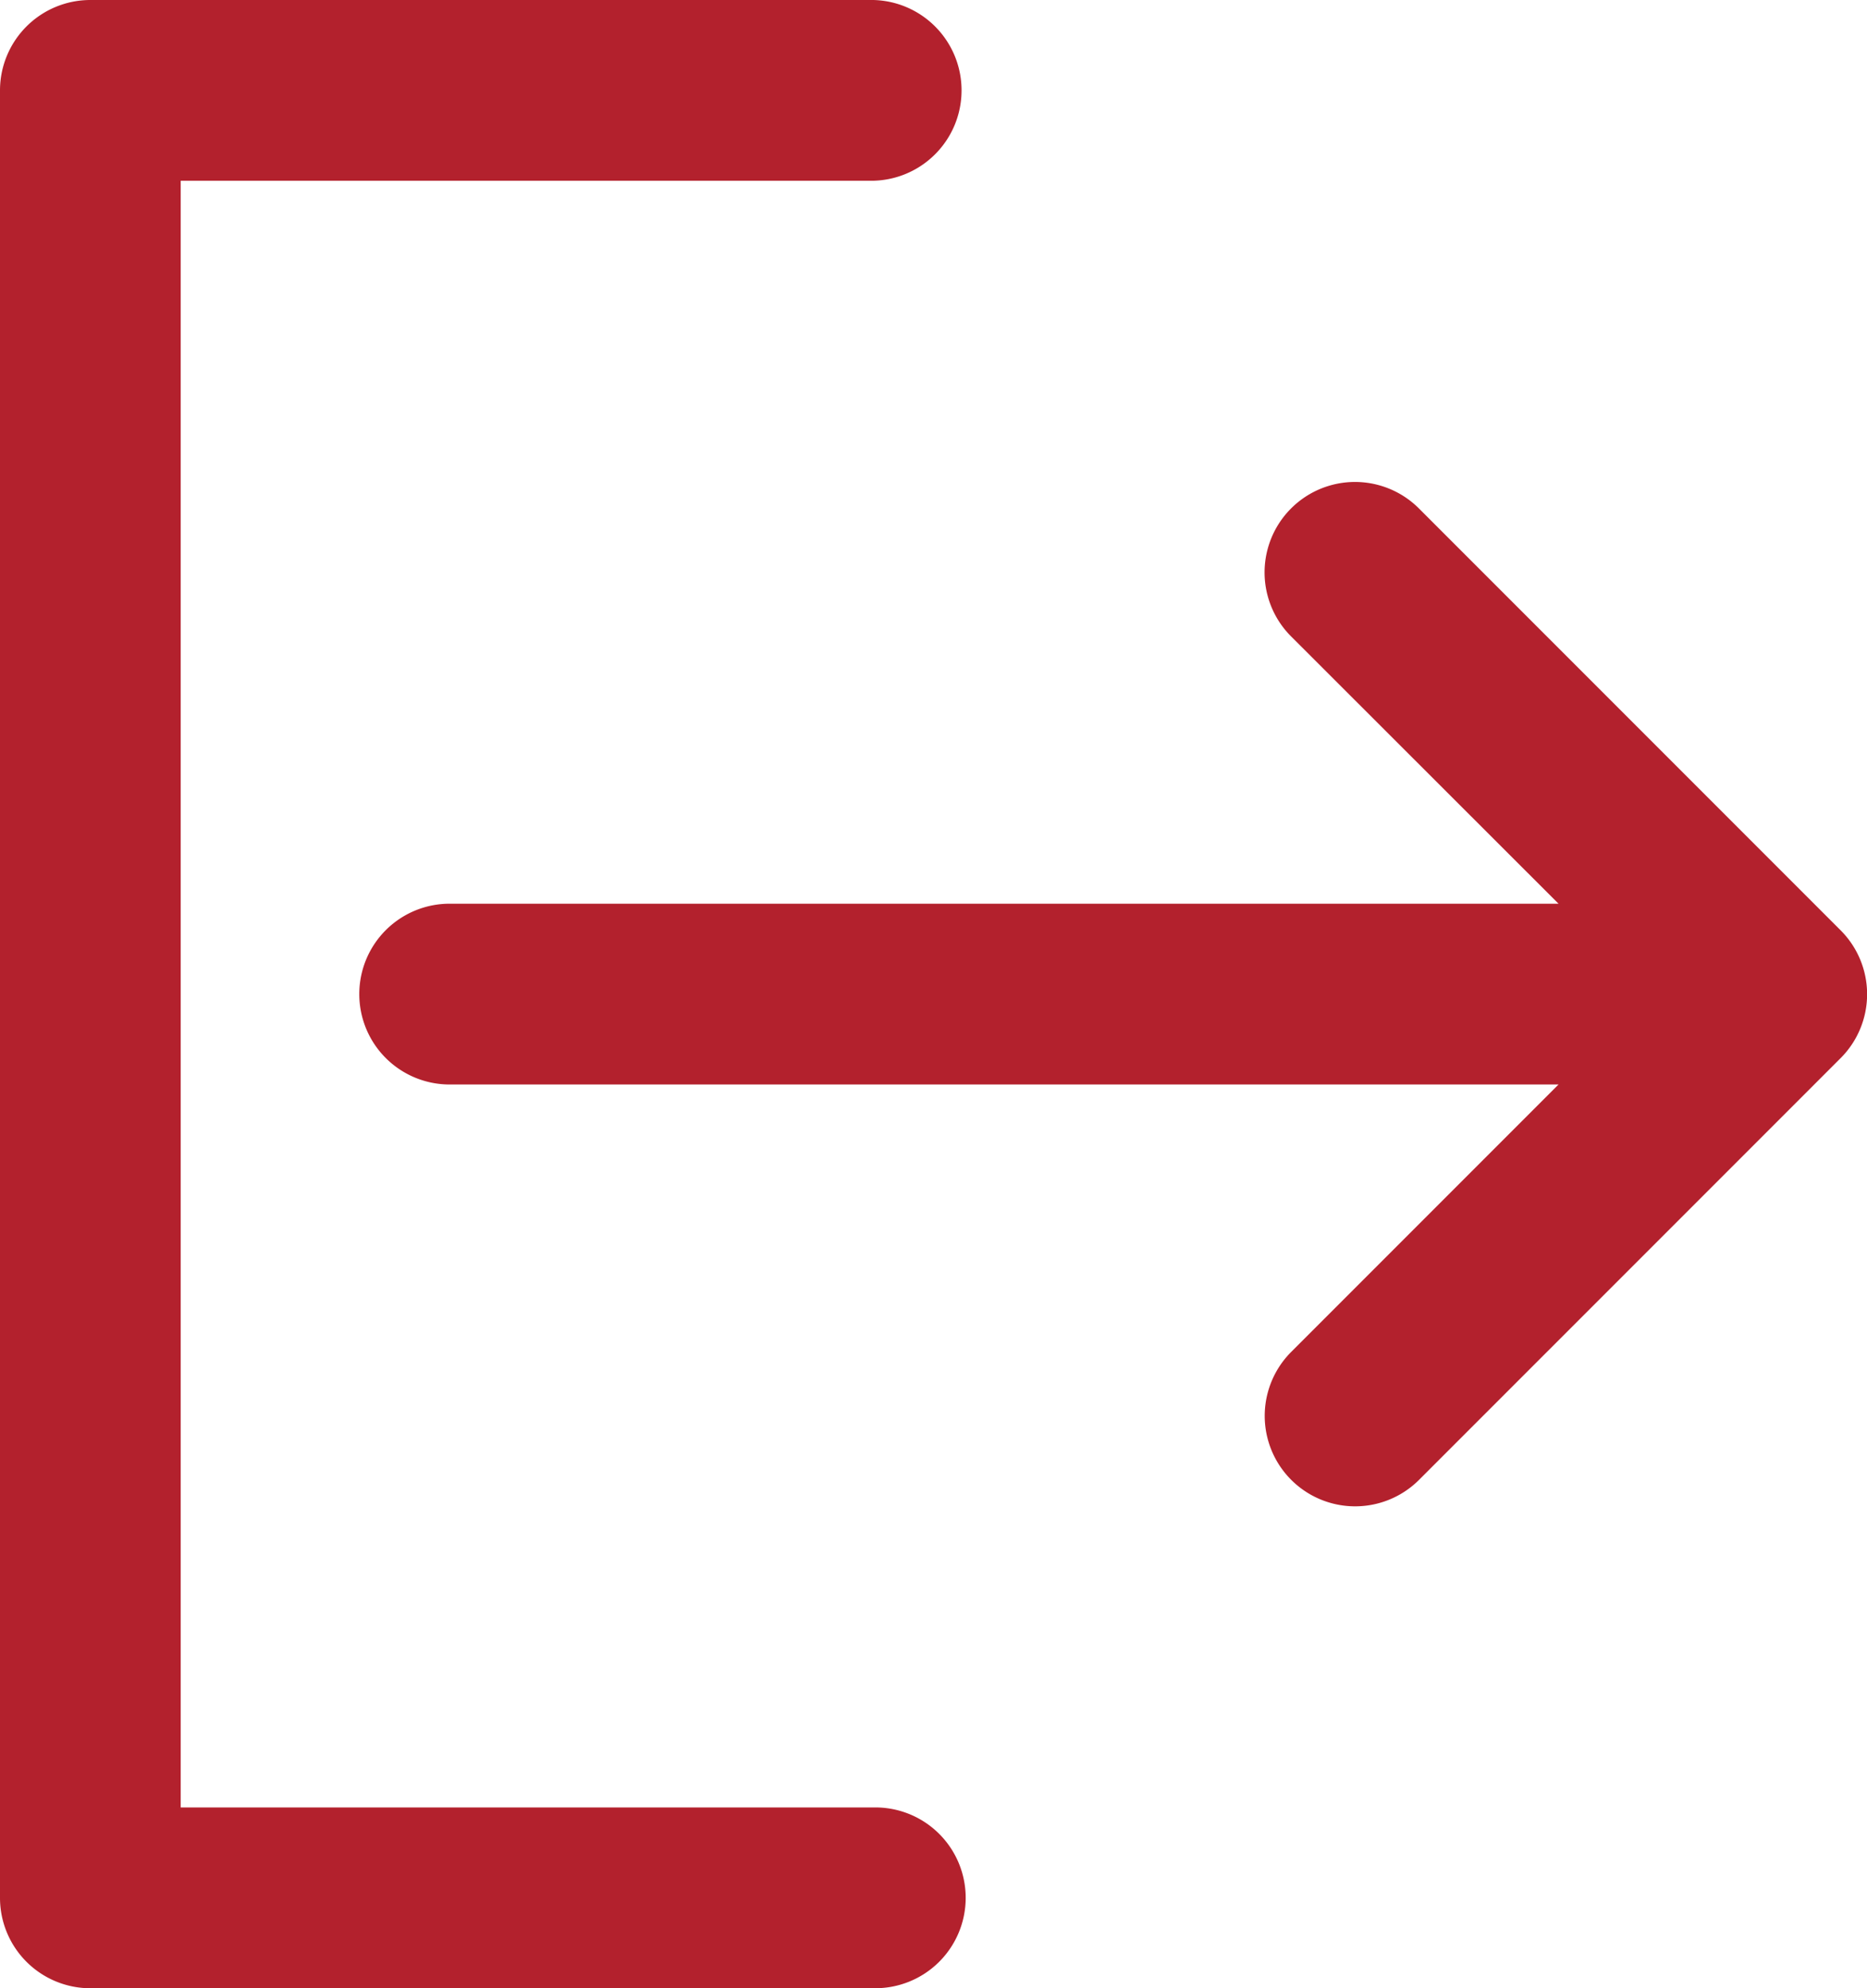 <svg xmlns="http://www.w3.org/2000/svg" width="39.422" height="41.965" viewBox="0 0 39.422 41.965">
  <g id="logout_1_" data-name="logout (1)" transform="translate(-10)">
    <path id="Path_264" data-name="Path 264" d="M92.333,80.557a1.907,1.907,0,1,0-2.7,2.7L95.281,88.9H71.91a1.908,1.908,0,1,0,0,3.815H95.281l-5.645,5.645a1.908,1.908,0,0,0,2.7,2.7l8.9-8.9a1.907,1.907,0,0,0,0-2.7Z" transform="translate(-52.372 -69.825)" fill="#b3212d"/>
    <path id="Path_265" data-name="Path 265" d="M28.439,41.965a1.908,1.908,0,1,0,0-3.815H13.815V3.815H28.439a1.908,1.908,0,0,0,0-3.815H11.908A1.908,1.908,0,0,0,10,1.908v38.15a1.908,1.908,0,0,0,1.908,1.908Z" fill="#b3212d"/>
  </g>
</svg>

